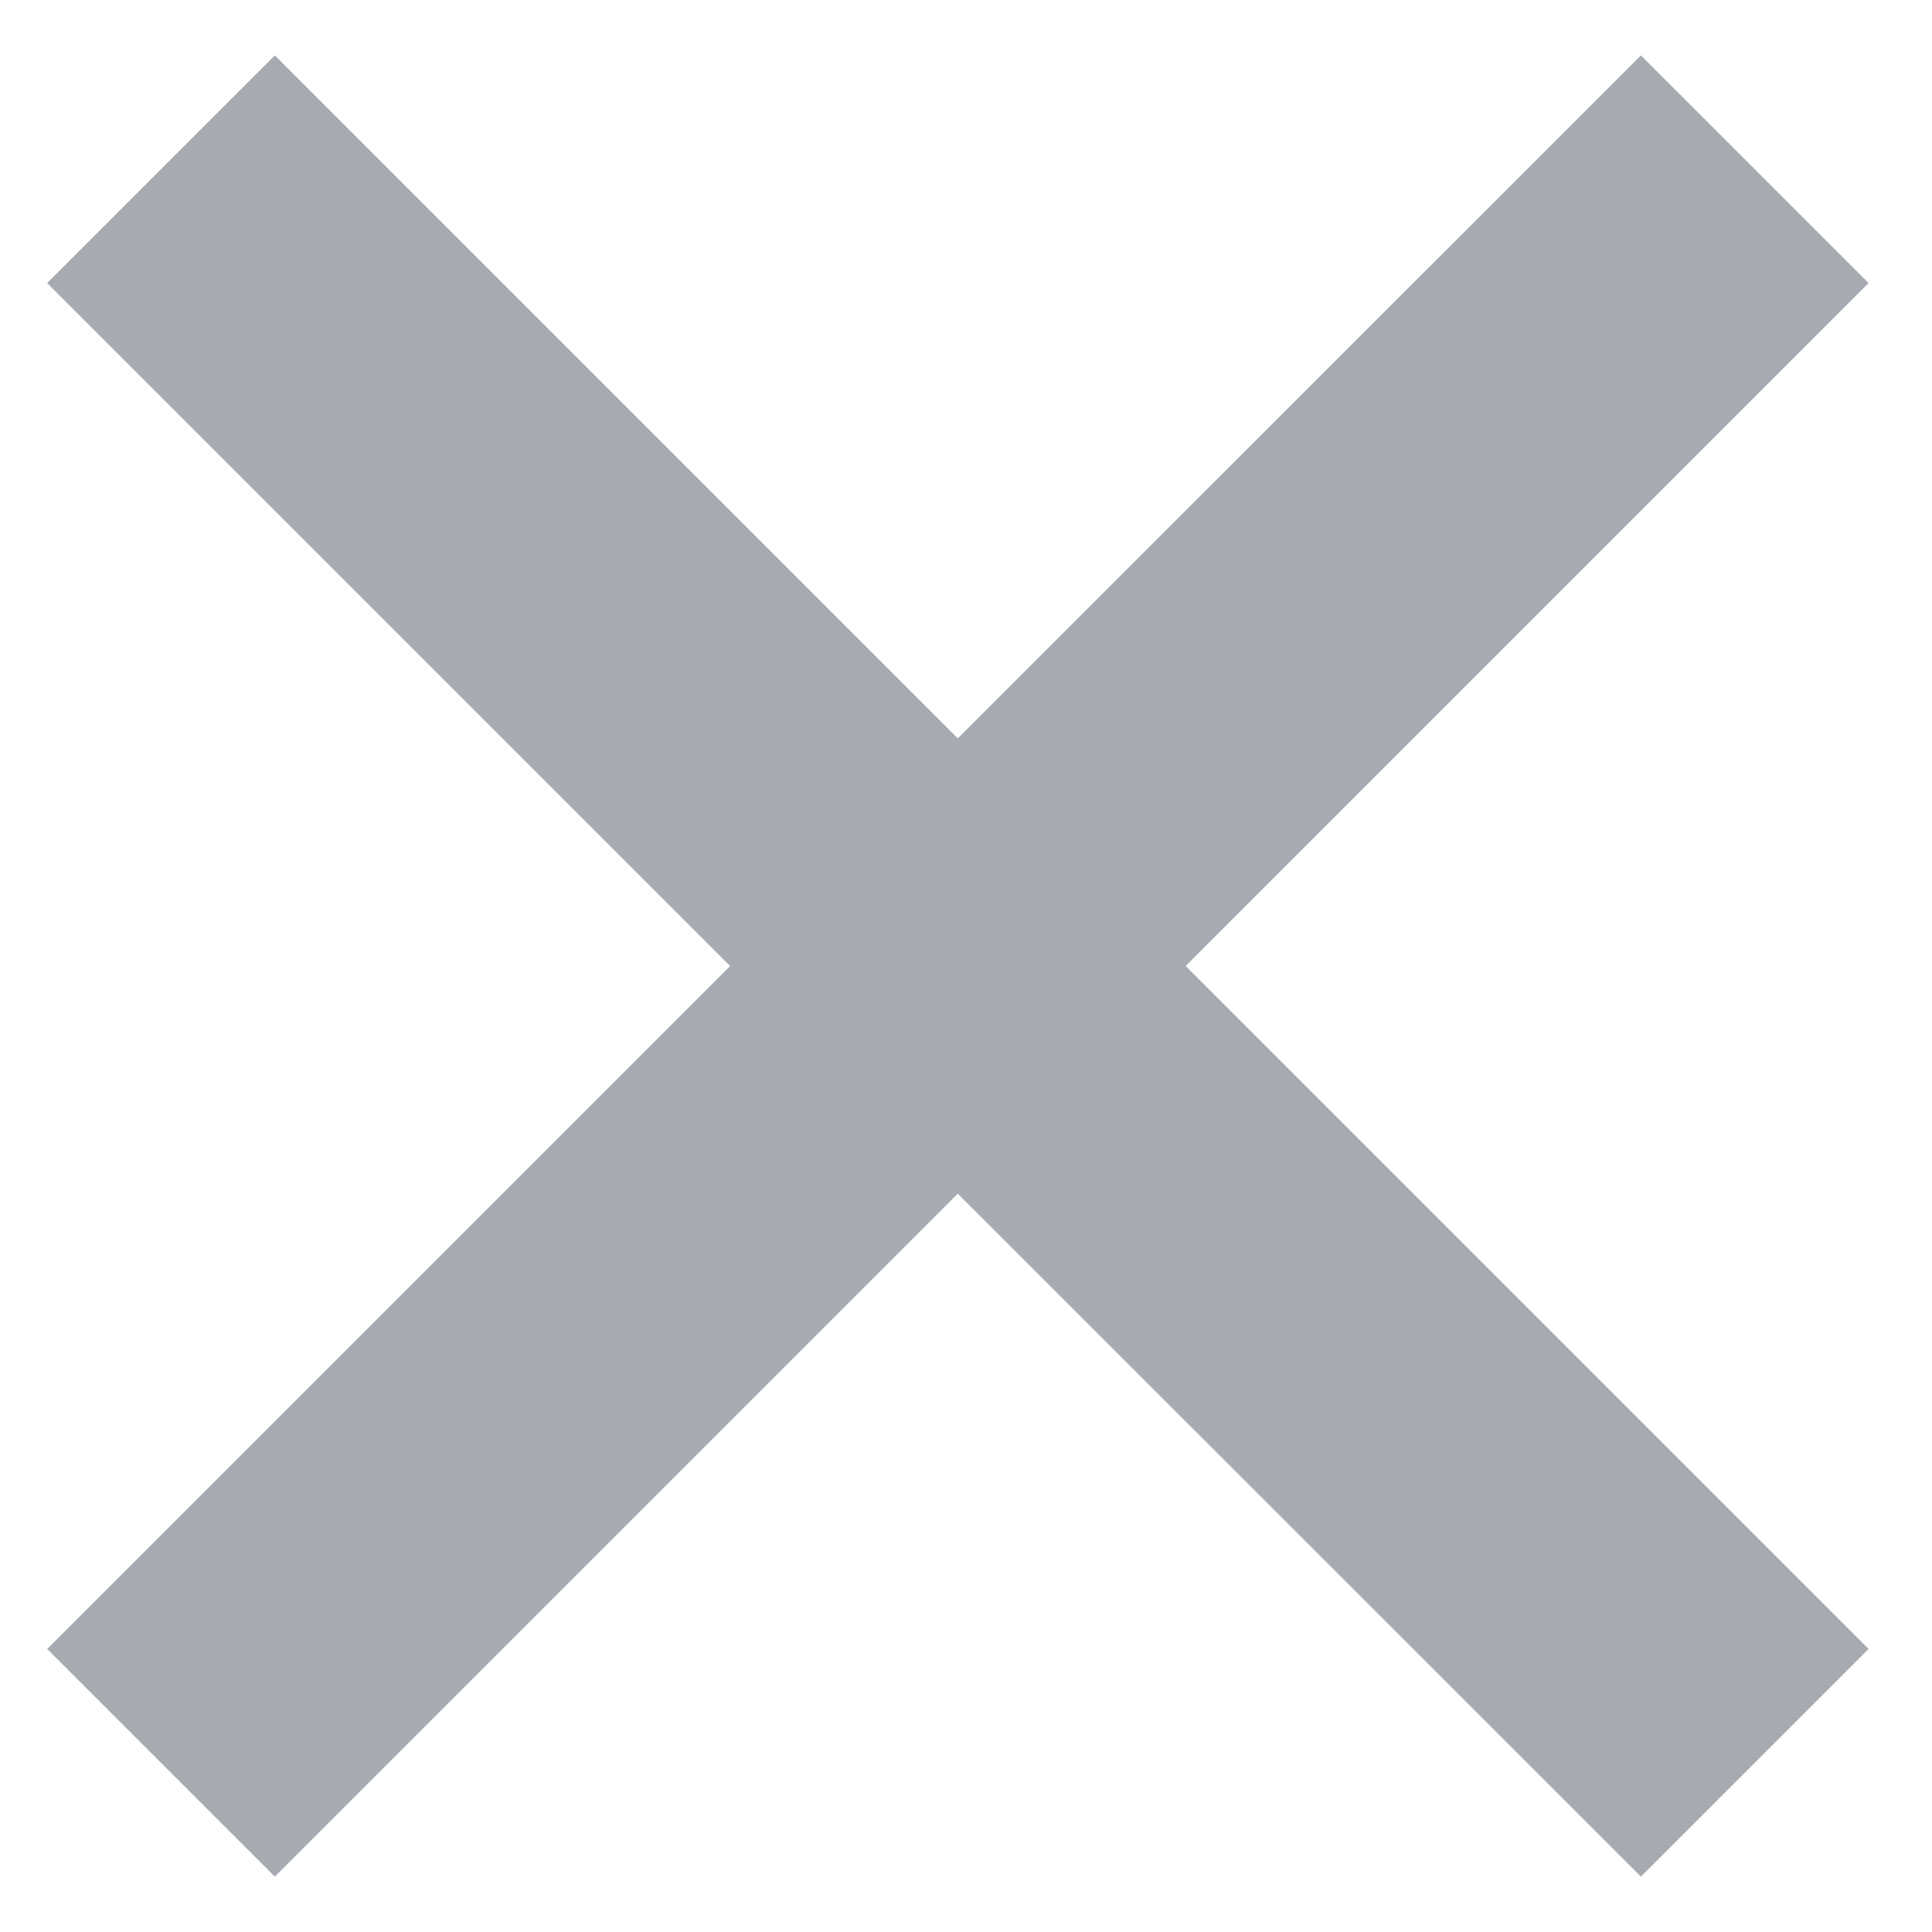 <svg width="24" height="24" viewBox="0 0 24 24" fill="none" xmlns="http://www.w3.org/2000/svg" xmlns:xlink="http://www.w3.org/1999/xlink">
<path d="M20.384,0.688L11.898,9.172L3.414,0.688L0.586,3.516L9.07,12L0.586,20.484L3.414,23.312L11.898,14.828L20.384,23.312L23.212,20.484L14.728,12L23.212,3.516L20.384,0.688Z" fill="#A5ABB0"/>
</svg>
